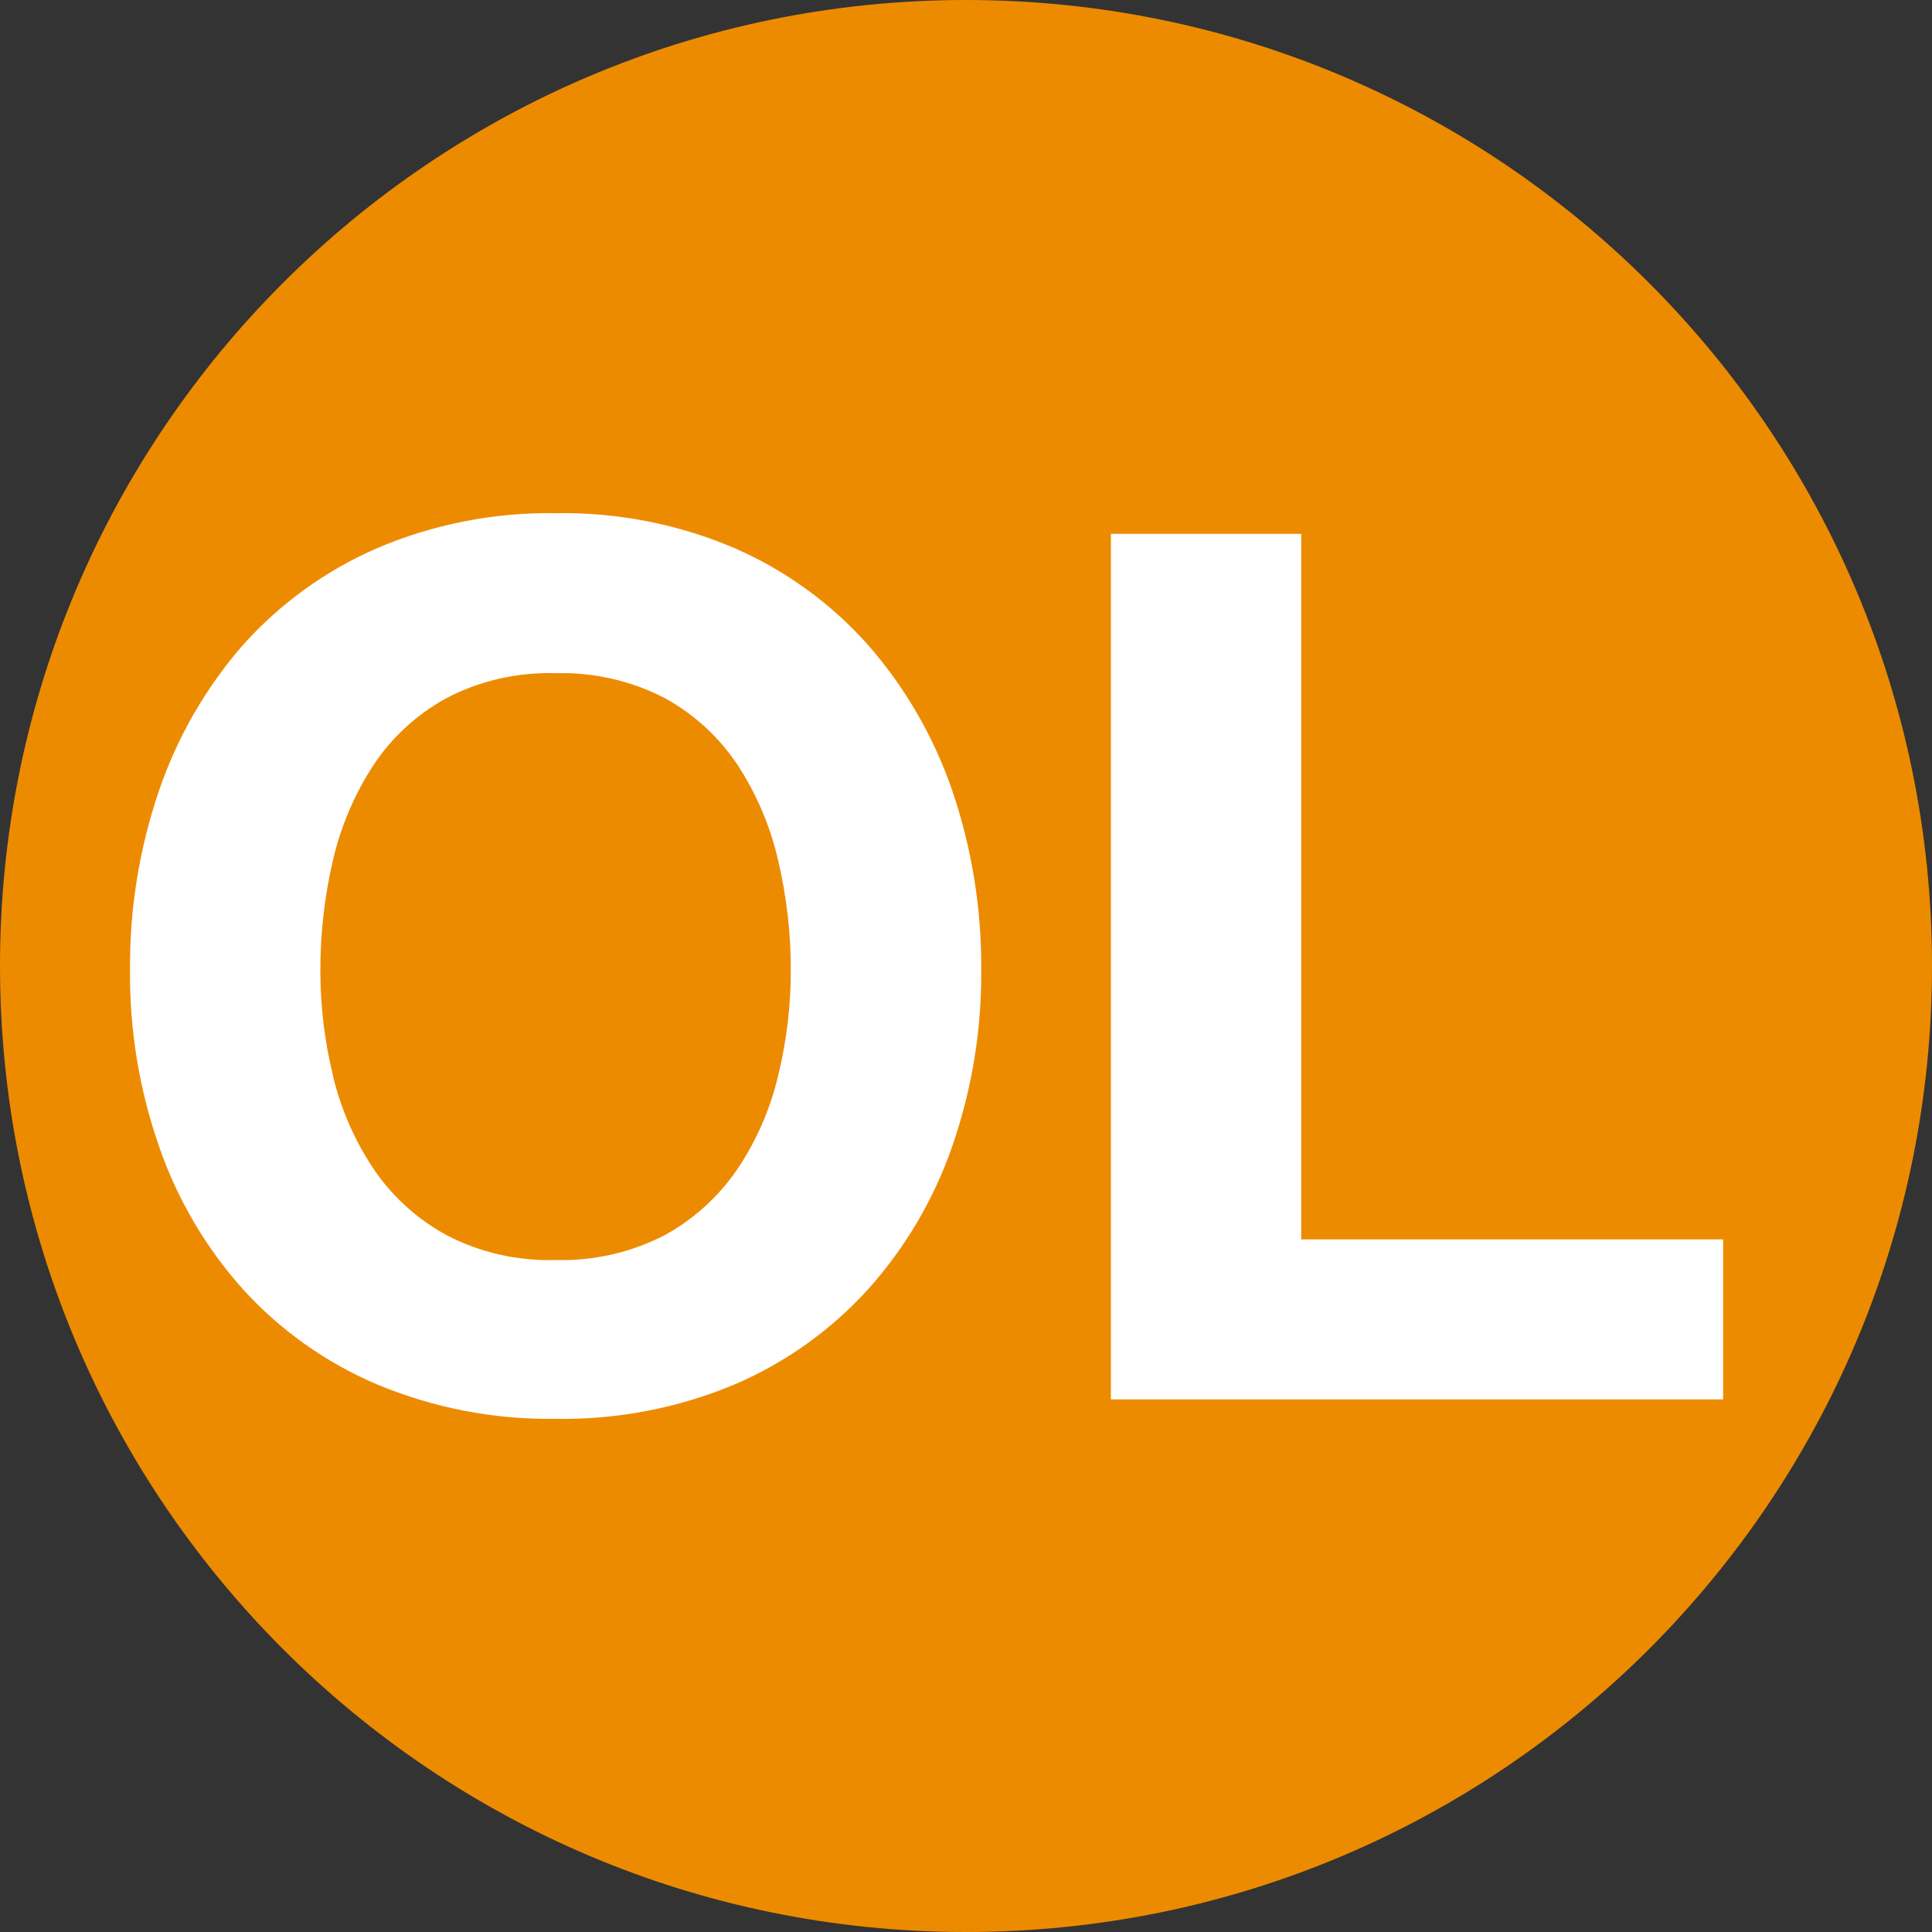 <?xml version="1.0" encoding="UTF-8"?>
<svg width="16px" height="16px" viewBox="0 0 16 16" version="1.1" xmlns="http://www.w3.org/2000/svg" xmlns:xlink="http://www.w3.org/1999/xlink">
    <rect x="0" y="0" width="16" height="16" fill="#333333" stroke="none"/>
    <!-- Generator: Sketch 51.2 (57519) - http://www.bohemiancoding.com/sketch -->
    <title>Icon/Subway Line/Orange/Small</title>
    <desc>Created with Sketch.</desc>
    <defs></defs>
    <g id="Icon/Subway-Line/Orange/Small" stroke="none" stroke-width="1" fill="none" fill-rule="evenodd">
        <g id="icon-orange-line-small" fill-rule="nonzero">
            <path d="M8,0 C3.582,-2.705415e-16 5.41083001e-16,3.582 0,8 C-5.41083001e-16,12.418 3.582,16 8,16 C12.418,16 16,12.418 16,8 C16,3.582 12.418,2.04689834e-15 8,1.77635684e-15" id="Shape" fill="#ED8B00"></path>
            <g id="Group" transform="translate(0.5, 4)" fill="#FFFFFF">
                <path d="M0.818,2.544 C0.969,2.103 1.204,1.696 1.51,1.344 C1.818,0.999 2.197,0.725 2.62,0.541 C3.088,0.341 3.592,0.242 4.101,0.25 C4.611,0.241 5.118,0.34 5.587,0.541 C6.009,0.726 6.386,1 6.691,1.344 C6.998,1.695 7.233,2.103 7.385,2.544 C7.549,3.024 7.63,3.528 7.626,4.035 C7.63,4.532 7.548,5.026 7.385,5.496 C7.234,5.931 6.998,6.332 6.691,6.675 C6.384,7.014 6.008,7.283 5.587,7.464 C5.117,7.661 4.611,7.759 4.101,7.75 C3.593,7.758 3.089,7.66 2.62,7.464 C2.197,7.284 1.819,7.015 1.51,6.675 C1.204,6.332 0.968,5.931 0.818,5.496 C0.654,5.026 0.572,4.532 0.577,4.035 C0.572,3.528 0.654,3.024 0.818,2.544 Z M2.258,4.913 C2.324,5.187 2.438,5.448 2.595,5.682 C2.749,5.91 2.956,6.097 3.198,6.229 C3.476,6.374 3.787,6.444 4.101,6.435 C4.415,6.444 4.726,6.373 5.005,6.229 C5.246,6.097 5.452,5.909 5.607,5.682 C5.764,5.448 5.878,5.188 5.943,4.913 C6.014,4.626 6.049,4.331 6.049,4.035 C6.05,3.727 6.014,3.421 5.943,3.121 C5.879,2.841 5.765,2.574 5.607,2.333 C5.454,2.103 5.247,1.914 5.005,1.781 C4.726,1.637 4.415,1.566 4.101,1.575 C3.787,1.566 3.476,1.636 3.198,1.781 C2.955,1.914 2.748,2.103 2.595,2.333 C2.437,2.574 2.323,2.841 2.258,3.121 C2.188,3.421 2.153,3.727 2.153,4.035 C2.153,4.331 2.188,4.626 2.259,4.913 L2.258,4.913 Z" id="Shape"></path>
                <polygon id="Shape" points="10.276 0.421 10.276 6.264 13.77 6.264 13.77 7.589 8.7 7.589 8.7 0.421"></polygon>
            </g>
        </g>
    </g>
</svg>